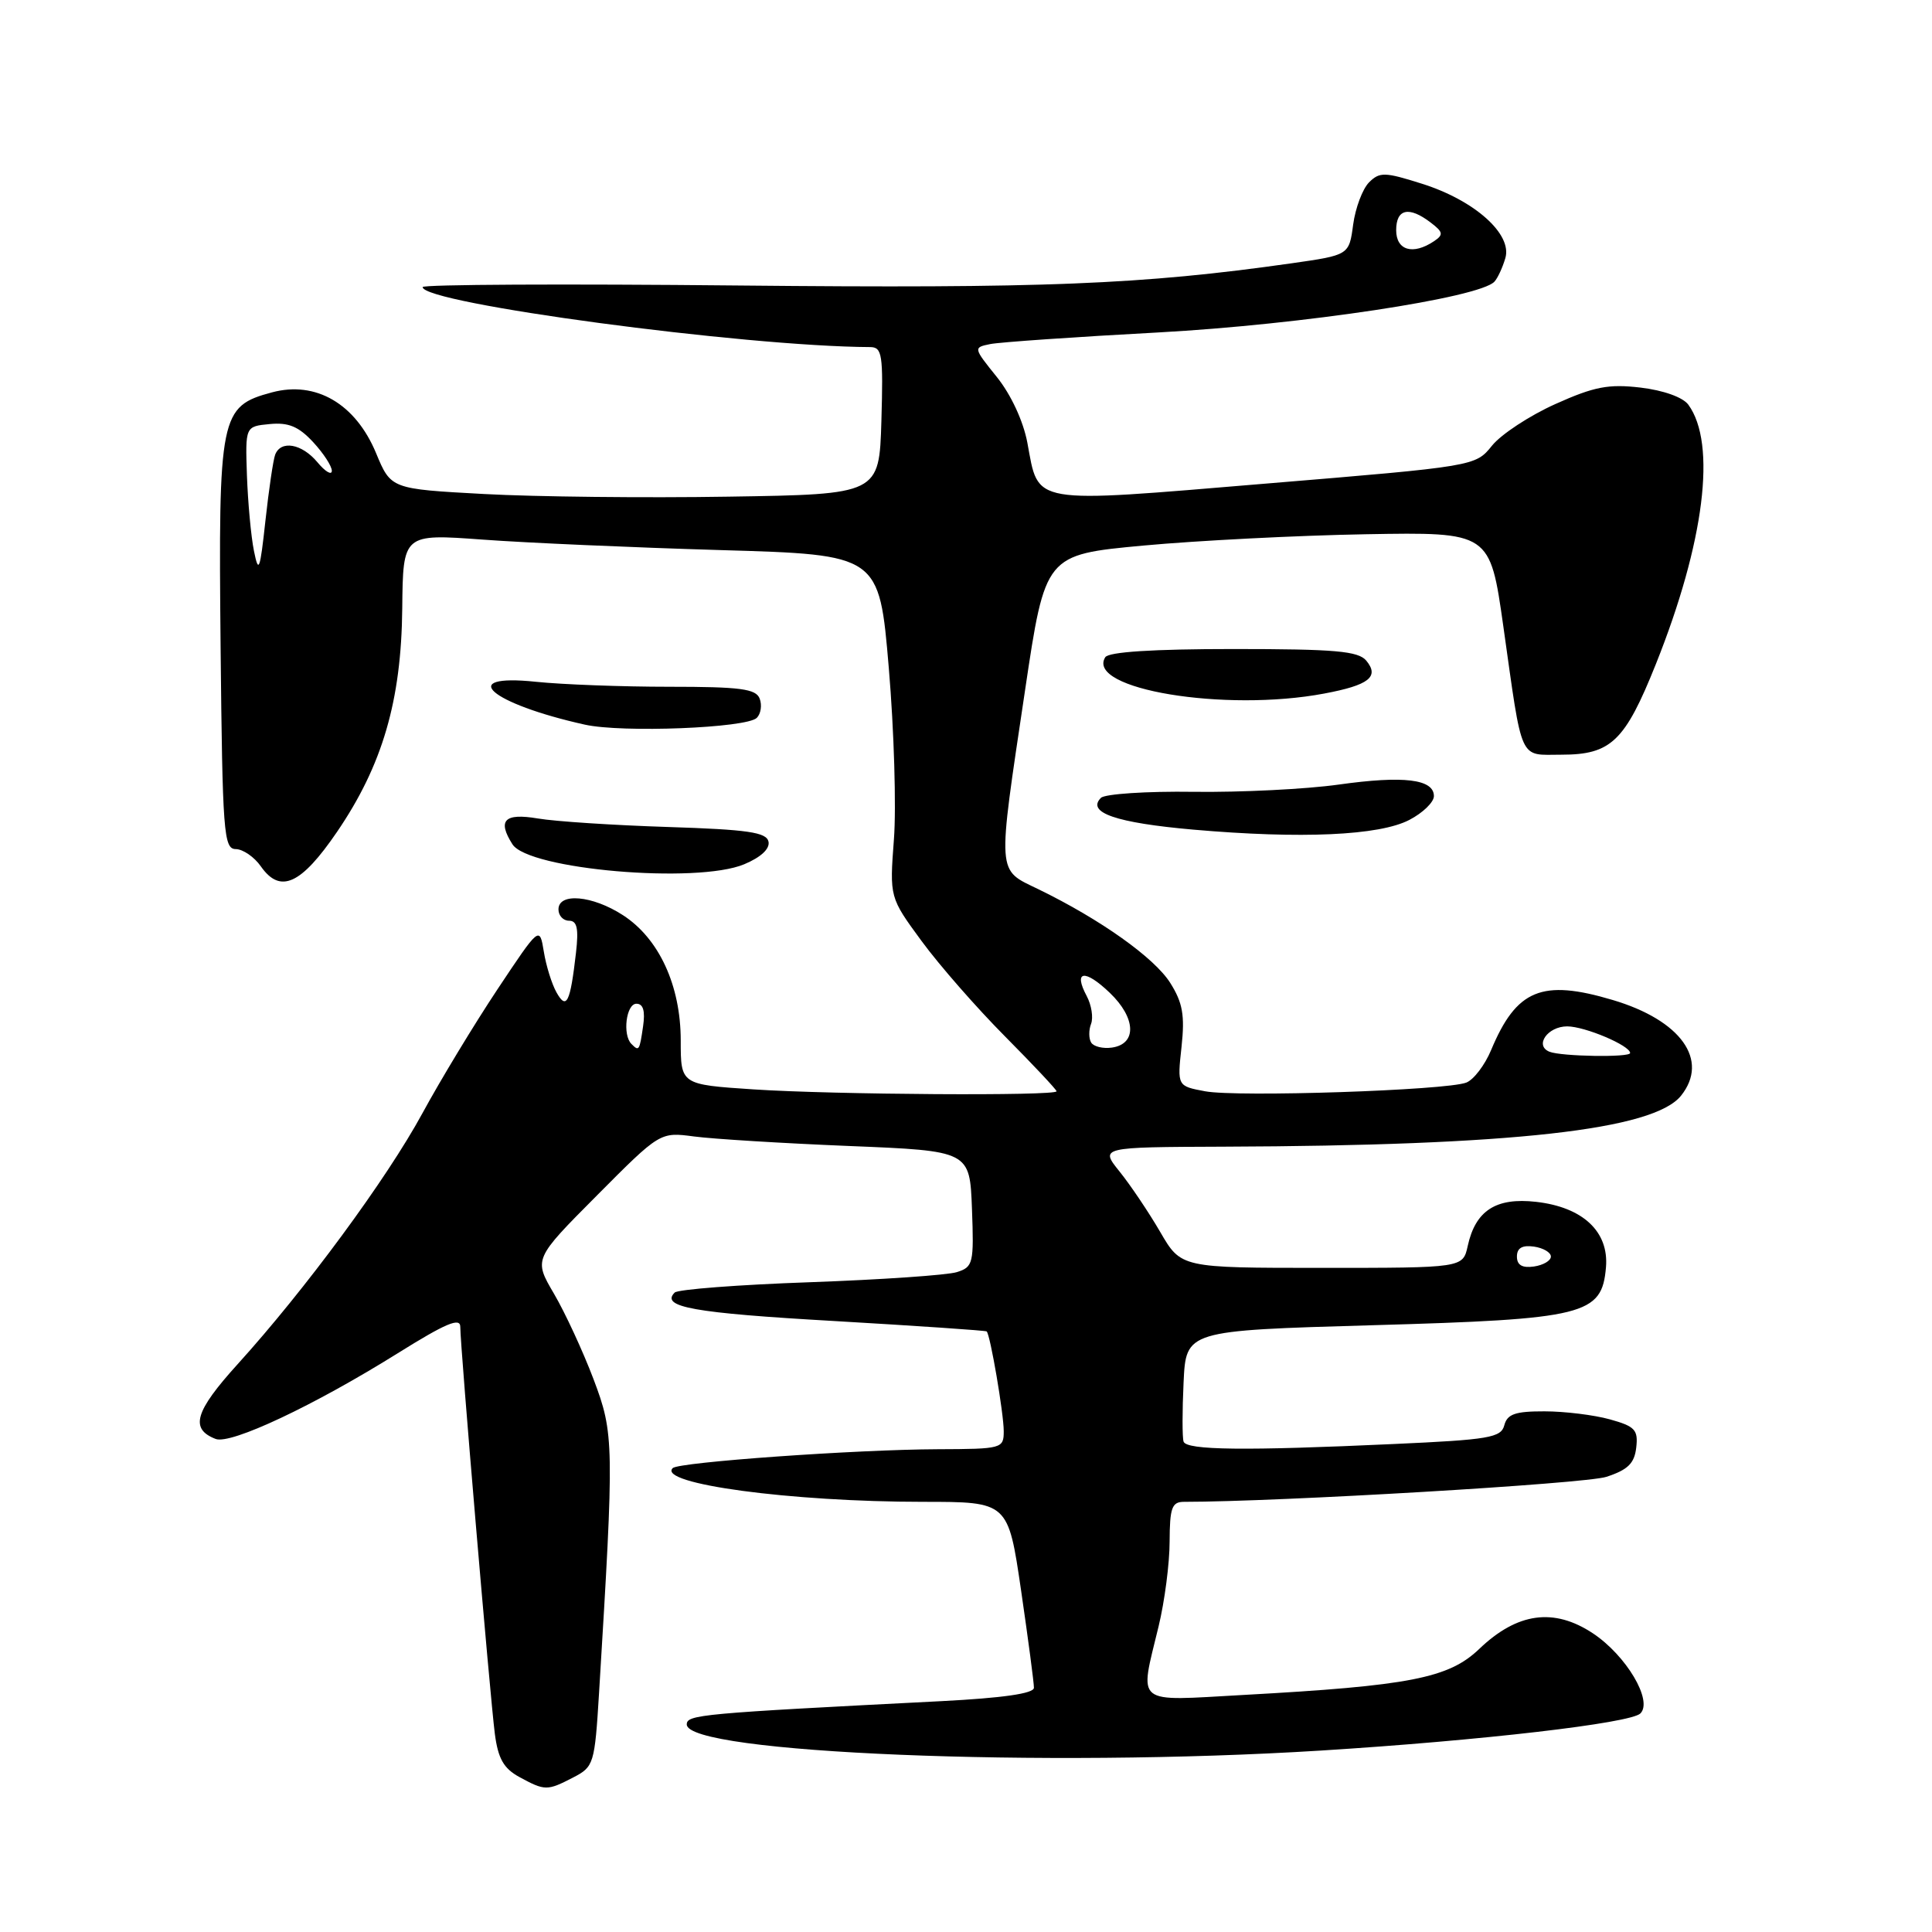 <?xml version="1.0" encoding="UTF-8" standalone="no"?>
<!DOCTYPE svg PUBLIC "-//W3C//DTD SVG 1.1//EN" "http://www.w3.org/Graphics/SVG/1.1/DTD/svg11.dtd" >
<svg xmlns="http://www.w3.org/2000/svg" xmlns:xlink="http://www.w3.org/1999/xlink" version="1.1" viewBox="0 0 256 256">
 <g >
 <path fill="currentColor"
d=" M 75.94 235.53 C 78.69 234.11 78.80 233.76 79.38 224.28 C 81.40 191.18 81.38 189.99 78.65 182.76 C 77.25 179.06 74.89 173.96 73.41 171.43 C 70.71 166.83 70.71 166.83 79.09 158.41 C 87.46 149.99 87.46 149.99 91.98 150.59 C 94.47 150.92 103.70 151.49 112.50 151.85 C 128.50 152.50 128.50 152.50 128.79 160.17 C 129.06 167.39 128.95 167.88 126.80 168.56 C 125.55 168.96 116.79 169.56 107.34 169.90 C 97.89 170.23 89.82 170.85 89.40 171.27 C 87.48 173.19 91.89 173.98 110.50 175.04 C 121.50 175.68 130.61 176.30 130.74 176.42 C 131.22 176.87 133.00 187.31 133.00 189.64 C 133.00 191.94 132.77 192.00 124.25 192.03 C 113.43 192.07 89.93 193.74 89.14 194.53 C 87.05 196.61 104.76 199.00 122.33 199.00 C 133.58 199.00 133.58 199.00 135.30 210.75 C 136.24 217.21 137.01 223.01 137.00 223.64 C 137.00 224.40 132.88 224.99 124.75 225.41 C 92.75 227.04 91.00 227.20 91.00 228.50 C 91.00 232.30 138.35 234.25 175.00 231.96 C 196.28 230.63 216.07 228.33 217.36 227.04 C 219.05 225.35 215.48 219.35 211.06 216.42 C 205.89 213.00 201.04 213.67 196.00 218.50 C 191.96 222.37 186.77 223.38 164.75 224.59 C 150.13 225.40 150.97 226.08 153.52 215.50 C 154.32 212.20 154.98 207.14 154.98 204.25 C 155.00 199.78 155.28 199.00 156.89 199.00 C 169.45 199.00 210.07 196.60 212.85 195.69 C 215.70 194.76 216.57 193.91 216.81 191.81 C 217.08 189.46 216.65 189.00 213.31 188.07 C 211.21 187.49 207.32 187.01 204.66 187.01 C 200.78 187.00 199.72 187.37 199.33 188.85 C 198.90 190.50 197.31 190.77 184.67 191.34 C 164.90 192.25 157.22 192.16 156.83 191.02 C 156.65 190.48 156.65 186.95 156.83 183.18 C 157.15 176.31 157.15 176.31 181.82 175.60 C 210.04 174.80 212.26 174.25 212.80 167.92 C 213.20 163.19 209.73 159.95 203.54 159.25 C 198.22 158.65 195.51 160.40 194.48 165.10 C 193.84 168.00 193.84 168.00 175.17 168.00 C 156.50 168.00 156.50 168.00 153.74 163.25 C 152.22 160.64 149.80 157.04 148.36 155.25 C 145.74 152.00 145.74 152.00 162.12 151.94 C 200.38 151.81 219.13 149.72 222.75 145.18 C 226.51 140.47 222.74 135.19 213.68 132.50 C 204.31 129.71 200.94 131.10 197.58 139.14 C 196.75 141.13 195.27 143.07 194.29 143.45 C 191.64 144.48 163.95 145.40 159.68 144.60 C 155.99 143.91 155.99 143.91 156.56 138.70 C 157.01 134.53 156.71 132.86 155.07 130.25 C 152.97 126.91 145.82 121.83 137.62 117.84 C 132.04 115.13 132.12 116.31 135.82 91.50 C 138.50 73.50 138.50 73.50 151.50 72.29 C 158.65 71.63 171.91 70.95 180.96 70.79 C 197.43 70.50 197.43 70.50 199.20 83.00 C 201.78 101.26 201.21 100.00 206.91 100.00 C 213.47 100.00 215.32 98.22 219.41 88.00 C 225.85 71.88 227.49 58.78 223.71 53.62 C 222.99 52.64 220.42 51.72 217.40 51.36 C 213.15 50.86 211.25 51.22 206.09 53.54 C 202.68 55.07 198.91 57.55 197.70 59.05 C 195.50 61.78 195.50 61.78 167.73 64.08 C 136.24 66.70 137.68 66.95 136.13 58.66 C 135.59 55.80 133.97 52.30 132.09 49.96 C 128.96 46.07 128.96 46.05 131.22 45.59 C 132.48 45.34 142.50 44.64 153.50 44.05 C 172.52 43.01 196.04 39.46 198.02 37.32 C 198.44 36.87 199.09 35.48 199.46 34.22 C 200.43 31.04 195.40 26.54 188.40 24.34 C 183.48 22.78 182.80 22.77 181.40 24.17 C 180.55 25.03 179.60 27.54 179.30 29.76 C 178.76 33.80 178.76 33.80 171.13 34.89 C 151.28 37.71 138.28 38.23 97.80 37.83 C 74.81 37.60 56.00 37.69 56.00 38.04 C 56.00 40.20 98.58 45.91 115.29 45.99 C 116.90 46.00 117.04 46.95 116.79 55.75 C 116.50 65.50 116.50 65.50 96.50 65.81 C 85.50 65.99 70.94 65.83 64.15 65.46 C 51.80 64.79 51.80 64.79 49.83 60.04 C 47.11 53.50 41.85 50.43 36.04 51.99 C 29.15 53.84 28.93 54.97 29.23 85.73 C 29.48 110.38 29.64 112.50 31.24 112.51 C 32.19 112.52 33.70 113.55 34.58 114.82 C 37.14 118.46 39.89 117.21 44.65 110.24 C 50.67 101.42 53.18 92.85 53.30 80.62 C 53.40 70.73 53.40 70.73 63.95 71.50 C 69.75 71.93 83.95 72.55 95.50 72.89 C 116.50 73.50 116.50 73.50 117.77 88.50 C 118.47 96.75 118.77 106.97 118.45 111.20 C 117.87 118.91 117.87 118.91 122.12 124.70 C 124.46 127.89 129.44 133.58 133.19 137.35 C 136.93 141.12 140.00 144.39 140.00 144.60 C 140.00 145.24 110.43 145.05 99.85 144.35 C 90.20 143.71 90.20 143.71 90.20 137.88 C 90.20 130.58 87.32 124.34 82.52 121.25 C 78.48 118.64 74.00 118.25 74.00 120.50 C 74.00 121.33 74.63 122.00 75.40 122.00 C 76.47 122.00 76.69 123.04 76.32 126.25 C 75.56 132.87 75.07 133.87 73.74 131.50 C 73.12 130.40 72.36 127.97 72.06 126.10 C 71.50 122.70 71.50 122.70 65.91 131.10 C 62.84 135.72 58.37 143.10 55.98 147.50 C 51.25 156.21 40.46 170.86 31.48 180.77 C 25.81 187.03 25.13 189.34 28.58 190.67 C 30.58 191.43 41.56 186.27 52.69 179.32 C 59.08 175.33 61.00 174.52 60.99 175.82 C 60.98 178.30 64.93 224.79 65.57 229.75 C 66.00 233.03 66.74 234.33 68.81 235.46 C 72.21 237.31 72.50 237.31 75.94 235.53 Z  M 98.61 114.52 C 100.83 113.59 102.03 112.47 101.83 111.52 C 101.56 110.28 99.10 109.92 88.50 109.58 C 81.35 109.35 73.59 108.85 71.25 108.45 C 66.84 107.71 65.88 108.69 67.90 111.87 C 70.02 115.22 92.32 117.15 98.61 114.52 Z  M 186.75 108.64 C 188.54 107.71 190.00 106.29 190.00 105.49 C 190.00 103.24 186.01 102.75 177.39 103.96 C 173.05 104.57 164.40 105.00 158.17 104.92 C 151.94 104.83 146.40 105.20 145.88 105.72 C 143.93 107.67 147.89 109.03 158.11 109.93 C 172.43 111.18 182.77 110.72 186.75 108.64 Z  M 100.28 95.12 C 100.82 94.58 100.99 93.43 100.66 92.57 C 100.17 91.27 98.09 91.00 88.68 91.00 C 82.42 91.00 74.47 90.70 71.01 90.34 C 60.38 89.23 64.95 93.23 77.50 96.02 C 82.44 97.12 98.93 96.47 100.28 95.12 Z  M 175.46 91.90 C 181.39 90.79 182.81 89.68 181.04 87.54 C 179.98 86.27 176.92 86.00 163.44 86.00 C 152.76 86.00 146.89 86.38 146.45 87.09 C 143.83 91.32 162.29 94.38 175.46 91.90 Z  M 201.00 166.50 C 201.00 165.37 201.70 164.96 203.25 165.18 C 204.49 165.36 205.50 165.95 205.50 166.50 C 205.50 167.05 204.49 167.64 203.25 167.82 C 201.70 168.04 201.00 167.63 201.00 166.50 Z  M 205.31 139.36 C 203.29 138.54 205.07 136.00 207.66 136.00 C 210.00 136.00 216.00 138.54 216.00 139.53 C 216.00 140.14 206.87 139.99 205.31 139.36 Z  M 83.67 138.33 C 82.46 137.13 82.97 133.00 84.33 133.00 C 85.23 133.00 85.51 133.95 85.21 136.00 C 84.74 139.24 84.67 139.34 83.67 138.33 Z  M 144.59 138.15 C 144.26 137.62 144.25 136.50 144.57 135.67 C 144.89 134.84 144.63 133.18 144.00 131.99 C 142.18 128.59 143.73 128.37 147.05 131.55 C 150.53 134.88 150.67 138.33 147.34 138.81 C 146.16 138.98 144.92 138.68 144.59 138.15 Z  M 33.65 73.00 C 33.26 71.08 32.85 66.58 32.72 63.00 C 32.50 56.50 32.50 56.50 35.74 56.19 C 38.22 55.95 39.57 56.51 41.49 58.58 C 42.87 60.07 43.99 61.79 43.97 62.40 C 43.95 63.00 43.09 62.49 42.06 61.25 C 40.00 58.78 37.21 58.29 36.46 60.25 C 36.20 60.94 35.62 64.88 35.17 69.00 C 34.45 75.61 34.27 76.08 33.65 73.00 Z  M 185.00 30.50 C 185.00 27.67 186.69 27.29 189.56 29.48 C 191.24 30.76 191.30 31.10 190.00 31.97 C 187.22 33.83 185.00 33.18 185.00 30.50 Z "/>
</g>
</svg>